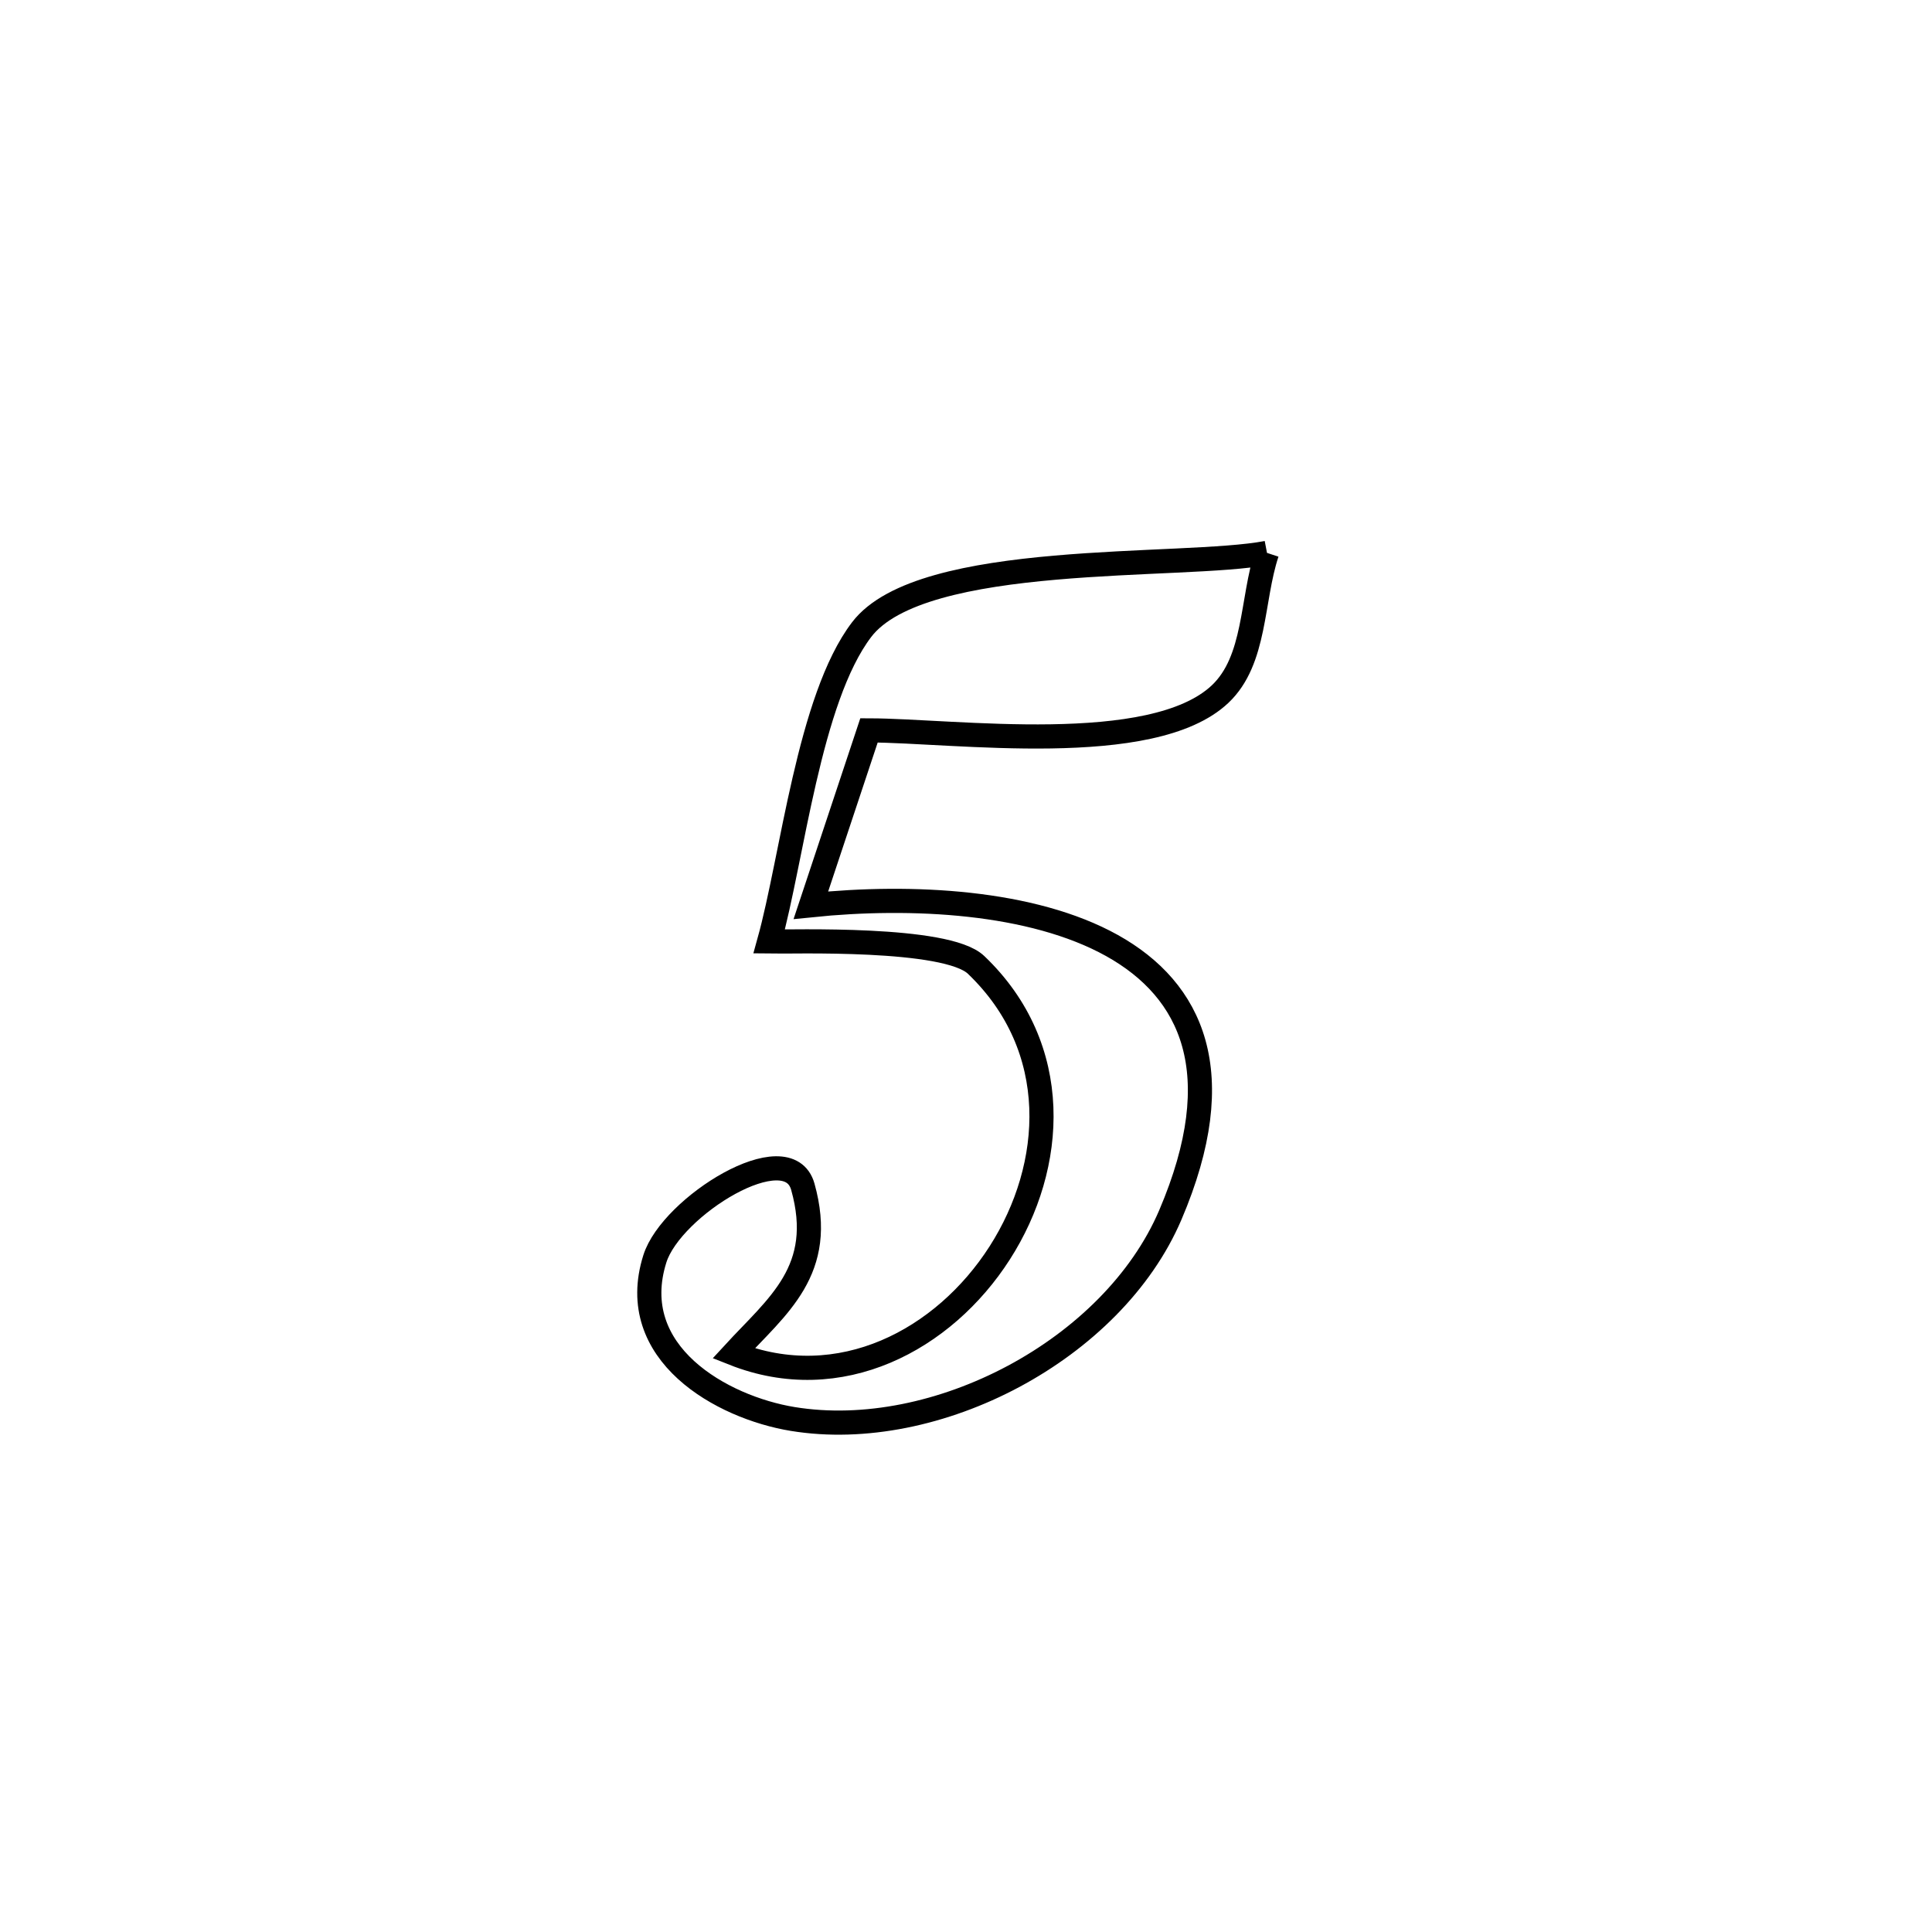 <svg xmlns="http://www.w3.org/2000/svg" viewBox="0.0 0.0 24.0 24.0" height="200px" width="200px"><path fill="none" stroke="black" stroke-width=".3" stroke-opacity="1.0"  filling="0" d="M15.739 6.868 L15.739 6.868 C15.545 7.453 15.604 8.199 15.157 8.622 C14.313 9.42 11.852 9.075 10.795 9.073 L10.795 9.073 C10.554 9.797 10.313 10.521 10.073 11.245 L10.073 11.245 C11.328 11.116 12.822 11.194 13.814 11.746 C14.805 12.299 15.293 13.325 14.538 15.093 C13.822 16.768 11.628 17.919 9.847 17.627 C8.969 17.483 7.764 16.812 8.135 15.637 C8.34 14.987 9.789 14.086 9.973 14.742 C10.264 15.782 9.658 16.22 9.113 16.813 L9.113 16.813 C10.435 17.337 11.727 16.645 12.419 15.564 C13.111 14.484 13.203 13.015 12.125 11.986 C11.757 11.634 9.828 11.701 9.555 11.696 L9.555 11.696 C9.844 10.657 10.049 8.681 10.703 7.822 C11.45 6.839 14.688 7.069 15.739 6.868 L15.739 6.868"></path></svg>